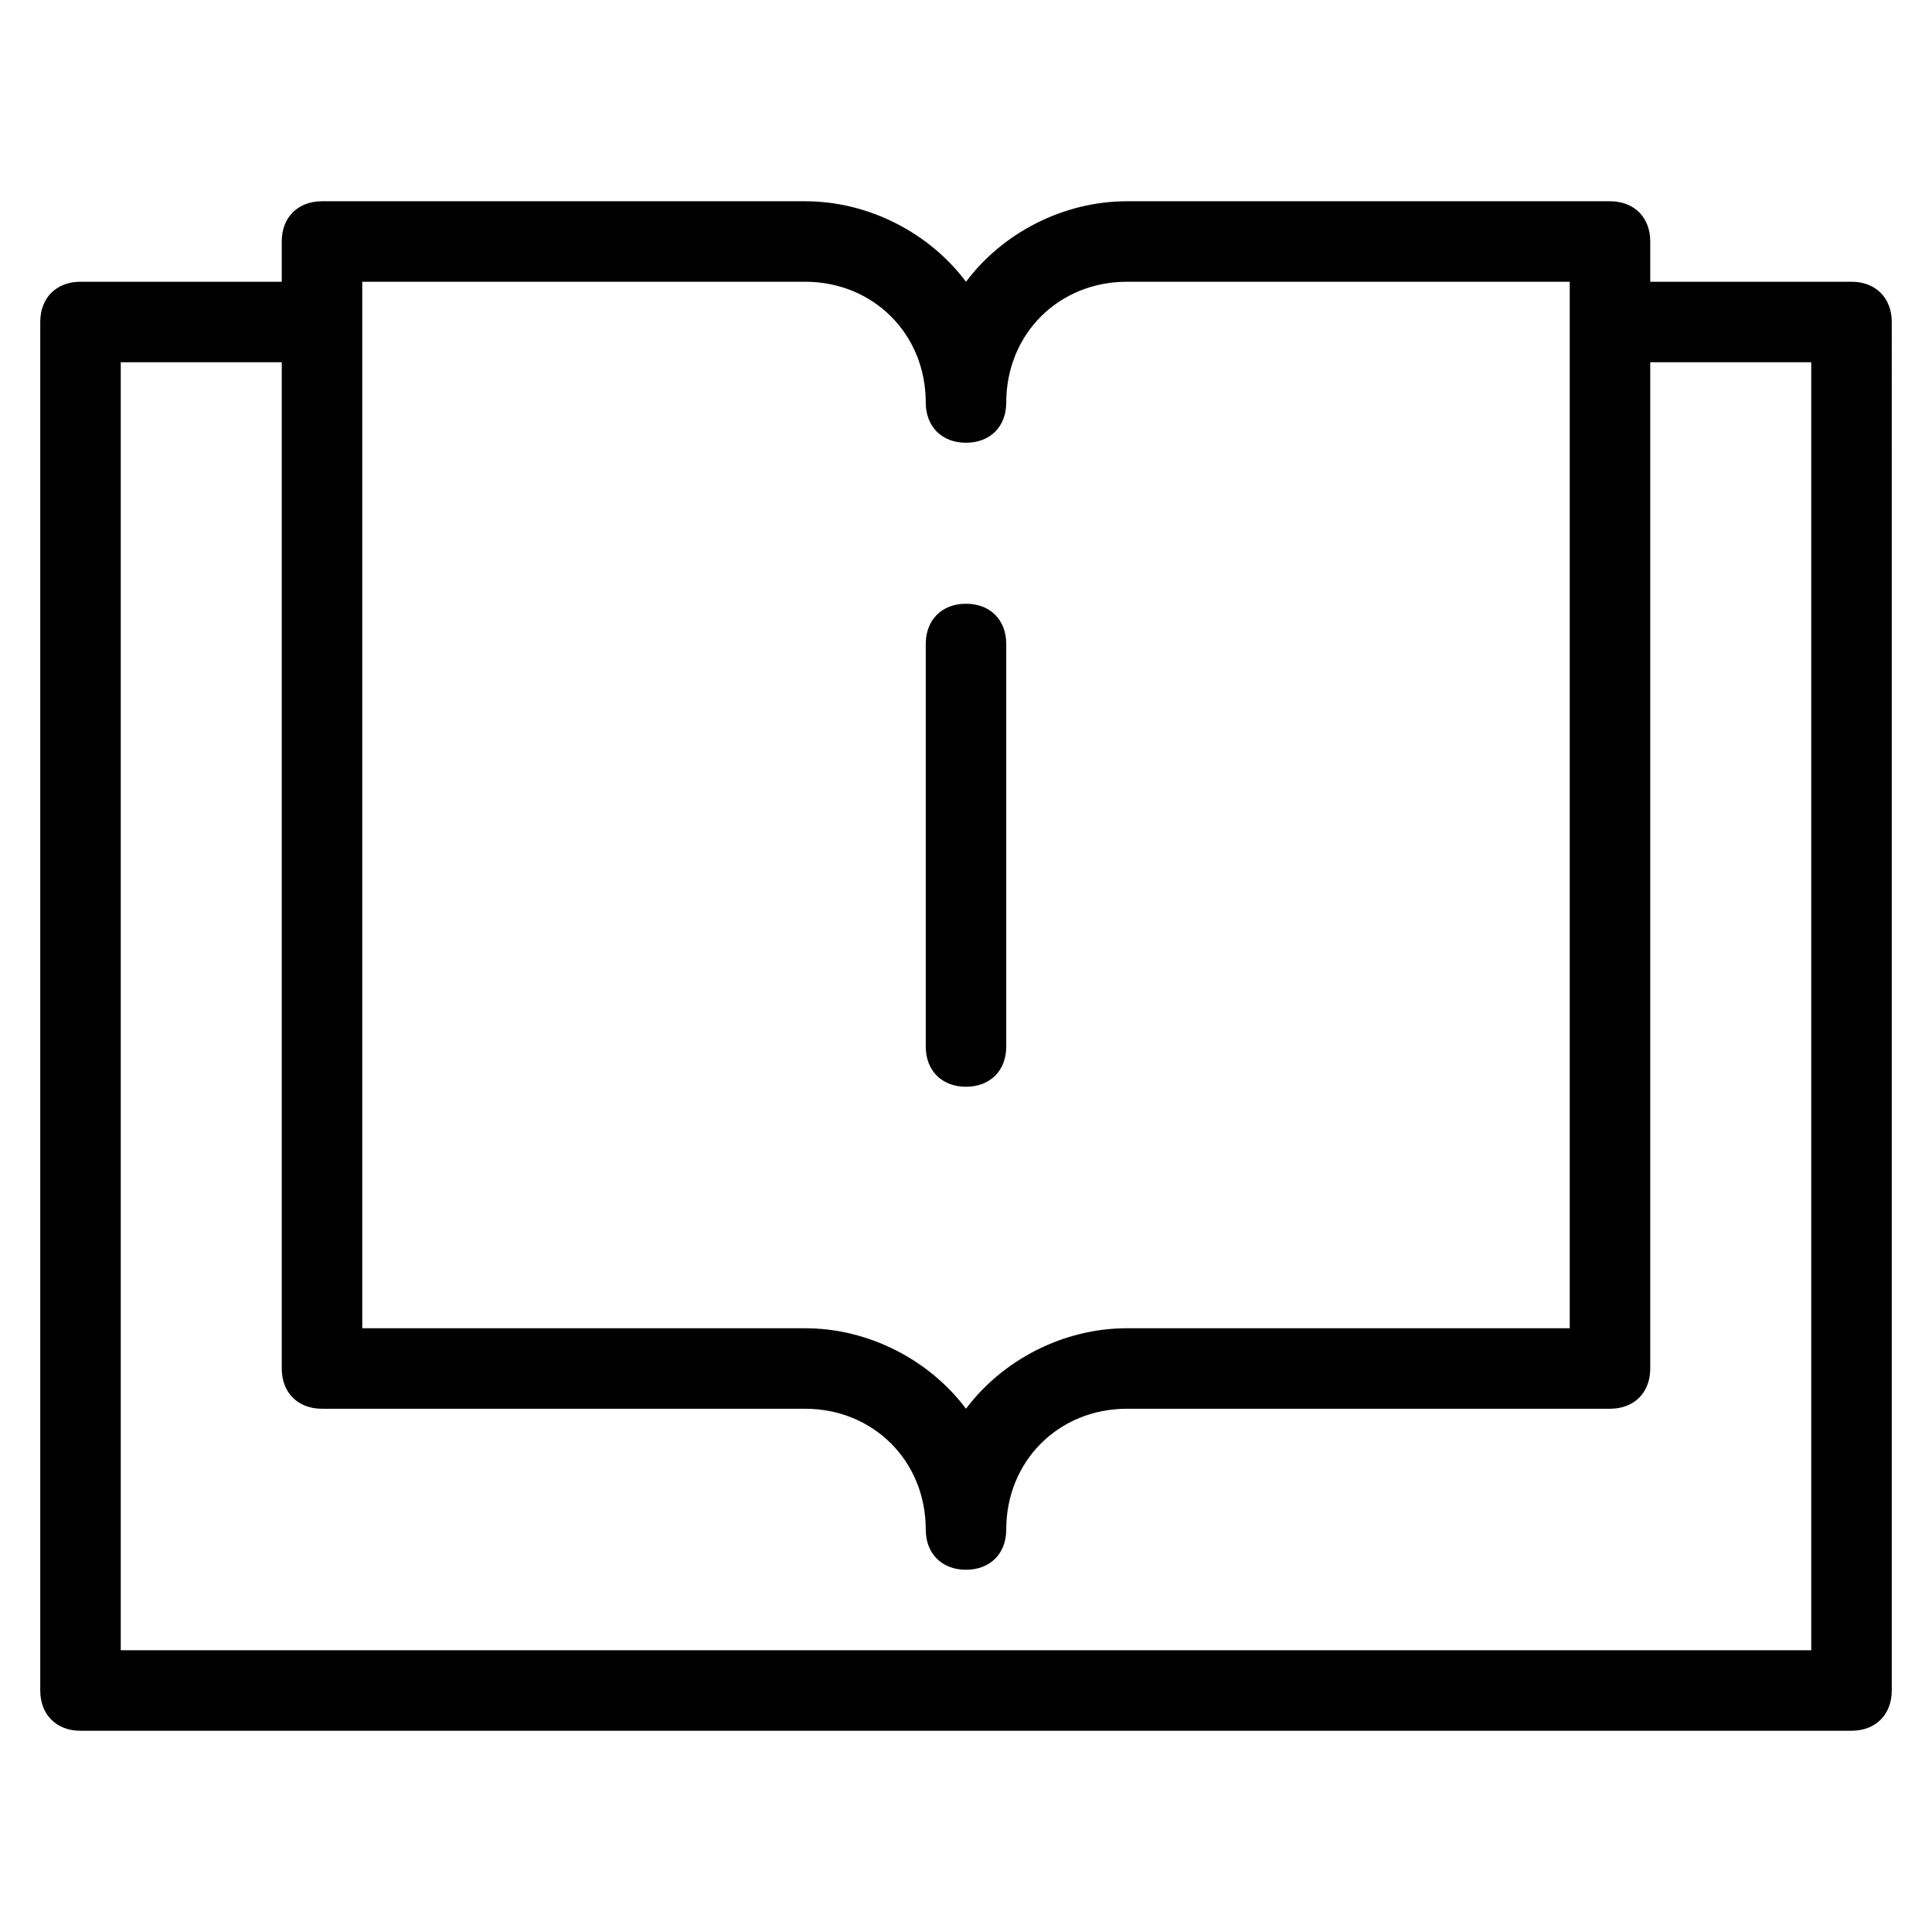 <?xml version="1.0" encoding="utf-8"?>
<!-- Generator: Adobe Illustrator 19.1.0, SVG Export Plug-In . SVG Version: 6.00 Build 0)  -->
<!DOCTYPE svg PUBLIC "-//W3C//DTD SVG 1.1//EN" "http://www.w3.org/Graphics/SVG/1.1/DTD/svg11.dtd">
<svg version="1.1" id="Layer_1" xmlns="http://www.w3.org/2000/svg" xmlns:xlink="http://www.w3.org/1999/xlink" x="0px" y="0px"
	 width="48px" height="48px" viewBox="0 0 48 48" enable-background="new 0 0 48 48" xml:space="preserve">
<path d="M46,7h-5V6c0-0.6-0.4-1-1-1H28c-1.6,0-3.1,0.8-4,2c-0.9-1.2-2.4-2-4-2H8C7.4,5,7,5.4,7,6v1H2C1.4,7,1,7.4,1,8v34
	c0,0.6,0.4,1,1,1h44c0.6,0,1-0.4,1-1V8C47,7.4,46.6,7,46,7z M9,7h11c1.7,0,3,1.3,3,3c0,0.6,0.4,1,1,1s1-0.4,1-1c0-1.7,1.3-3,3-3h11
	v26H28c-1.6,0-3.1,0.8-4,2c-0.9-1.2-2.4-2-4-2H9V7z M45,41H3V9h4v25c0,0.6,0.4,1,1,1h12c1.7,0,3,1.3,3,3c0,0.6,0.4,1,1,1s1-0.4,1-1
	c0-1.7,1.3-3,3-3h12c0.6,0,1-0.4,1-1V9h4V41z"/>
<path d="M24,27c0.6,0,1-0.4,1-1V16c0-0.6-0.4-1-1-1s-1,0.4-1,1v10C23,26.6,23.4,27,24,27z"/>
</svg>
